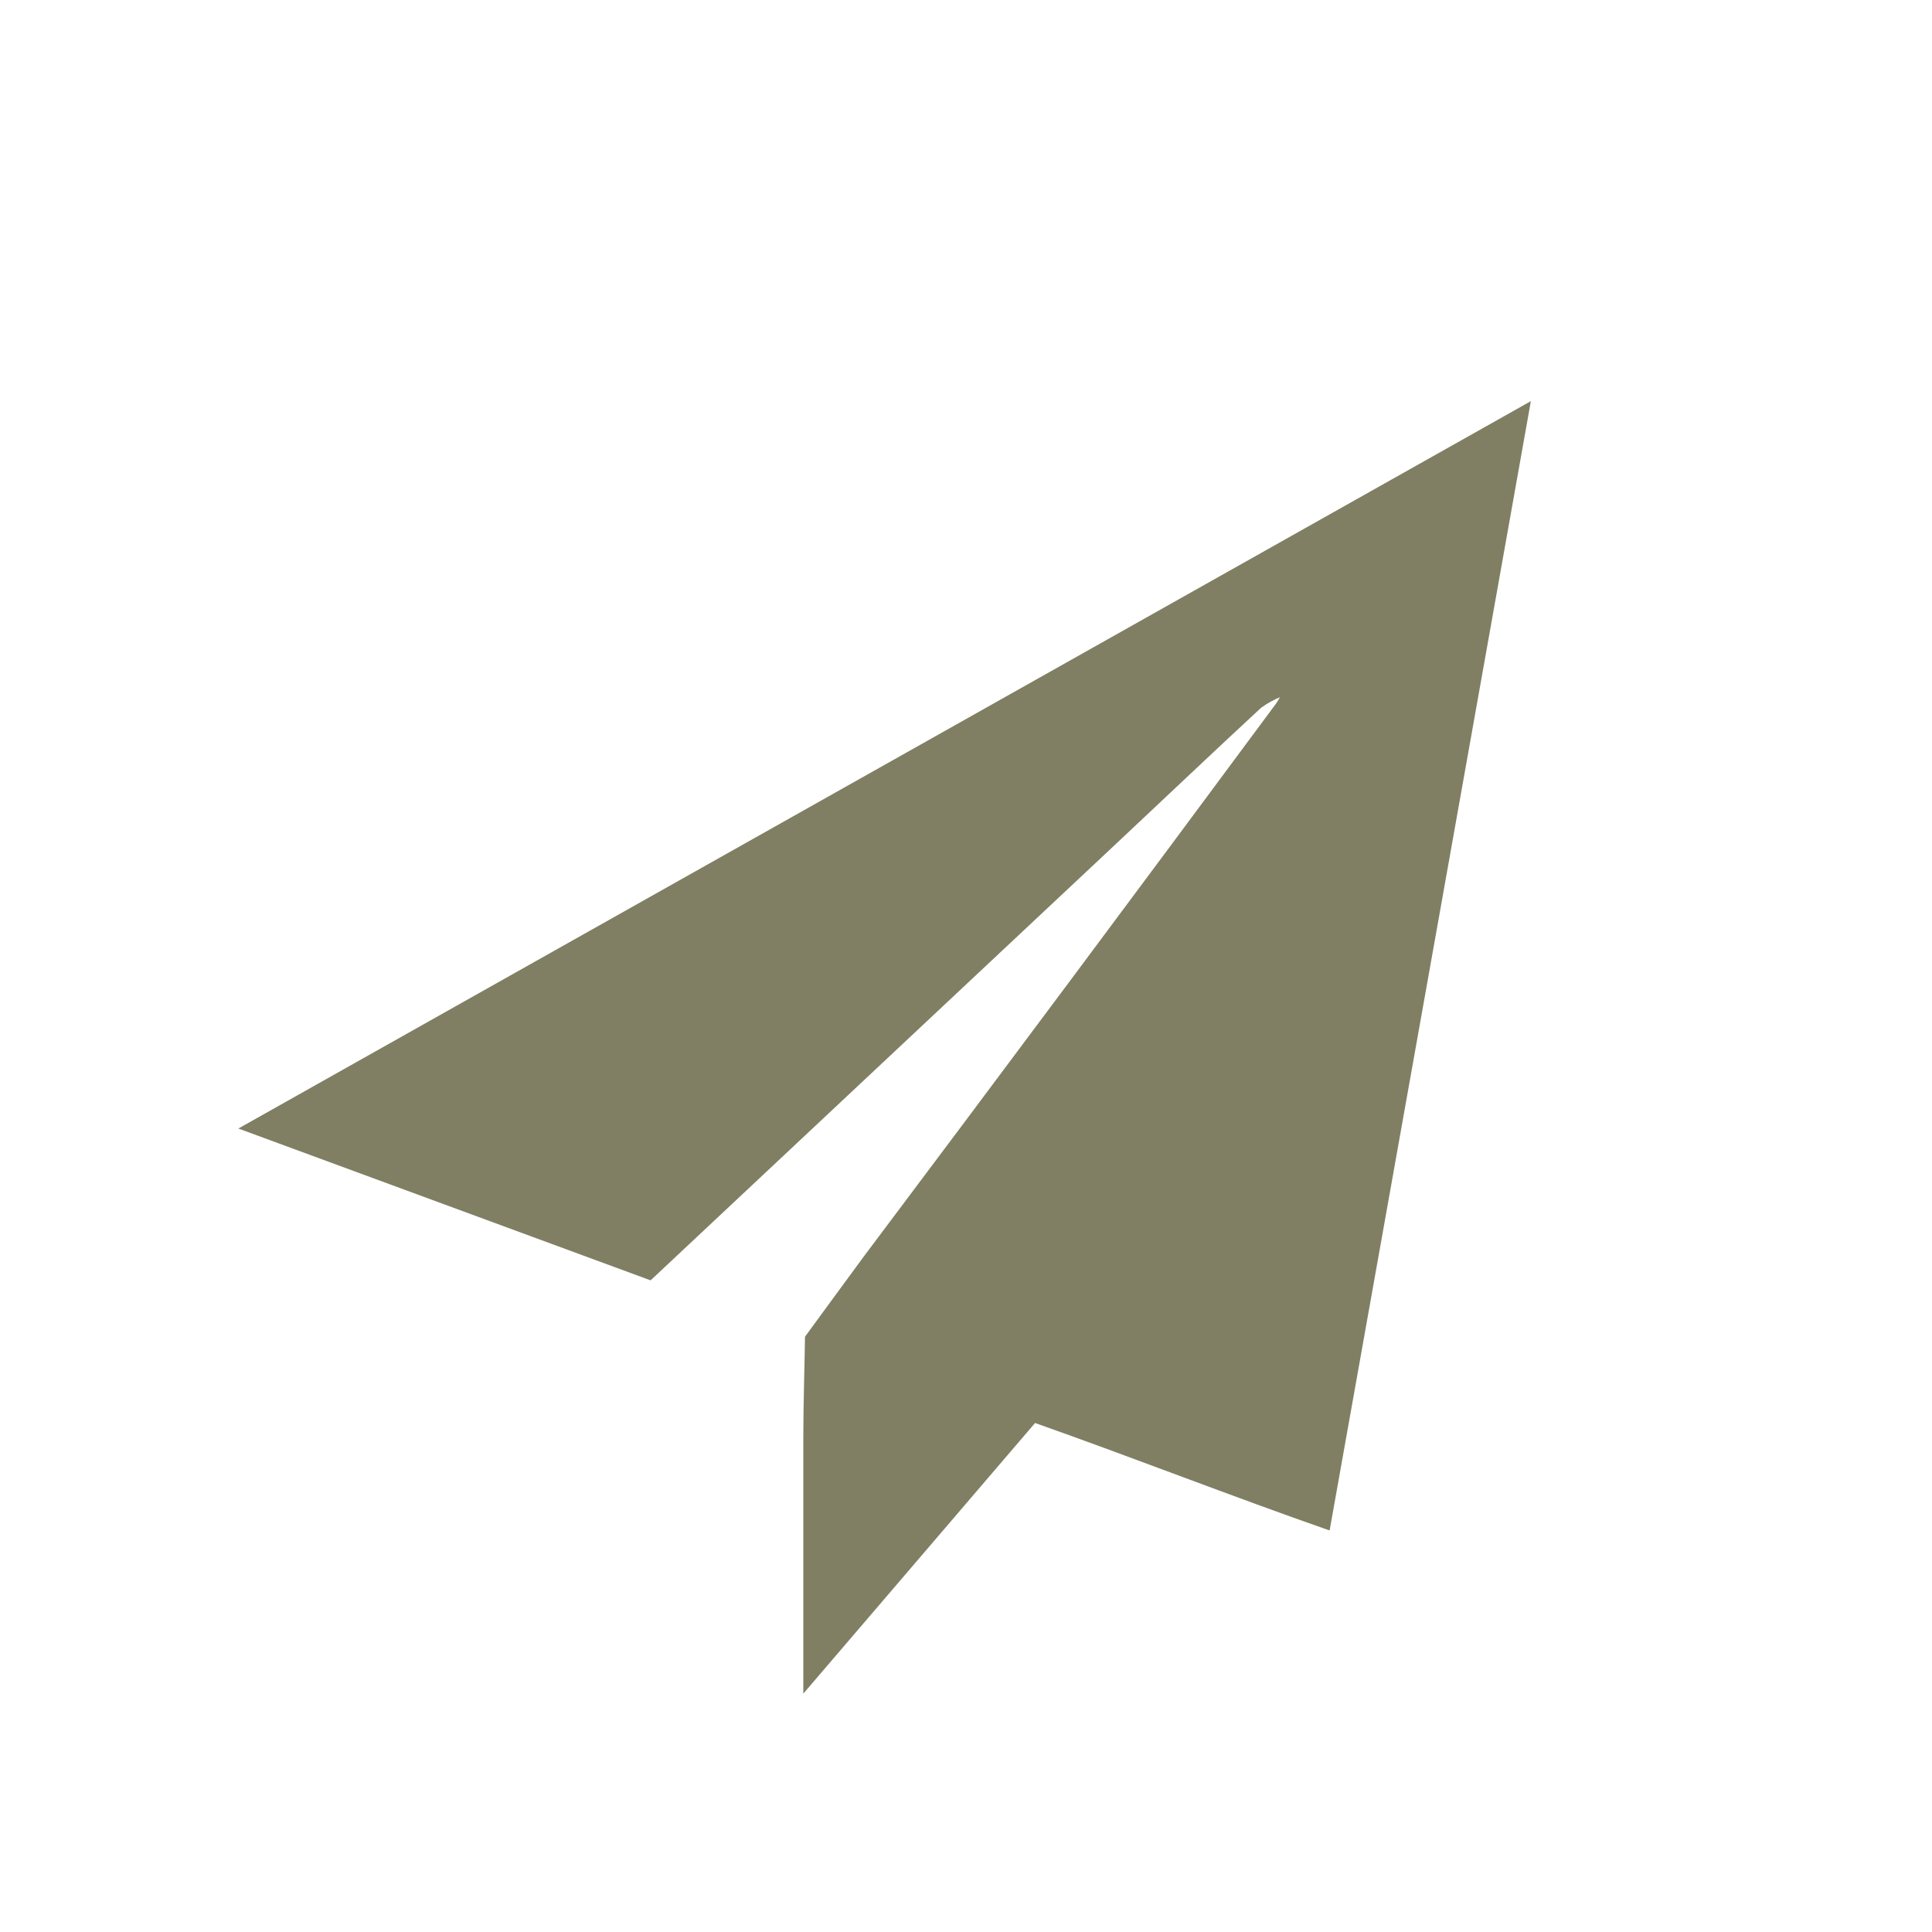 <svg width="24" height="24" viewBox="0 0 24 24" fill="none" xmlns="http://www.w3.org/2000/svg">
<path d="M15.922 8.652C15.831 8.688 15.744 8.735 15.665 8.793C15.082 9.332 14.507 9.879 13.927 10.423L8.082 15.905L2.961 14.019L19.017 4.983C18.18 9.689 17.352 14.325 16.517 19.012C15.29 18.584 14.093 18.113 12.858 17.677L9.979 21.039C9.979 19.931 9.979 18.9 9.979 17.871C9.979 17.444 9.994 17.016 10 16.605C10.244 16.273 10.484 15.942 10.728 15.612C12.441 13.331 14.148 11.04 15.851 8.741C15.873 8.711 15.89 8.675 15.911 8.643L15.926 8.628C15.928 8.607 15.926 8.632 15.922 8.652Z" fill="#807F63"/>
</svg>
